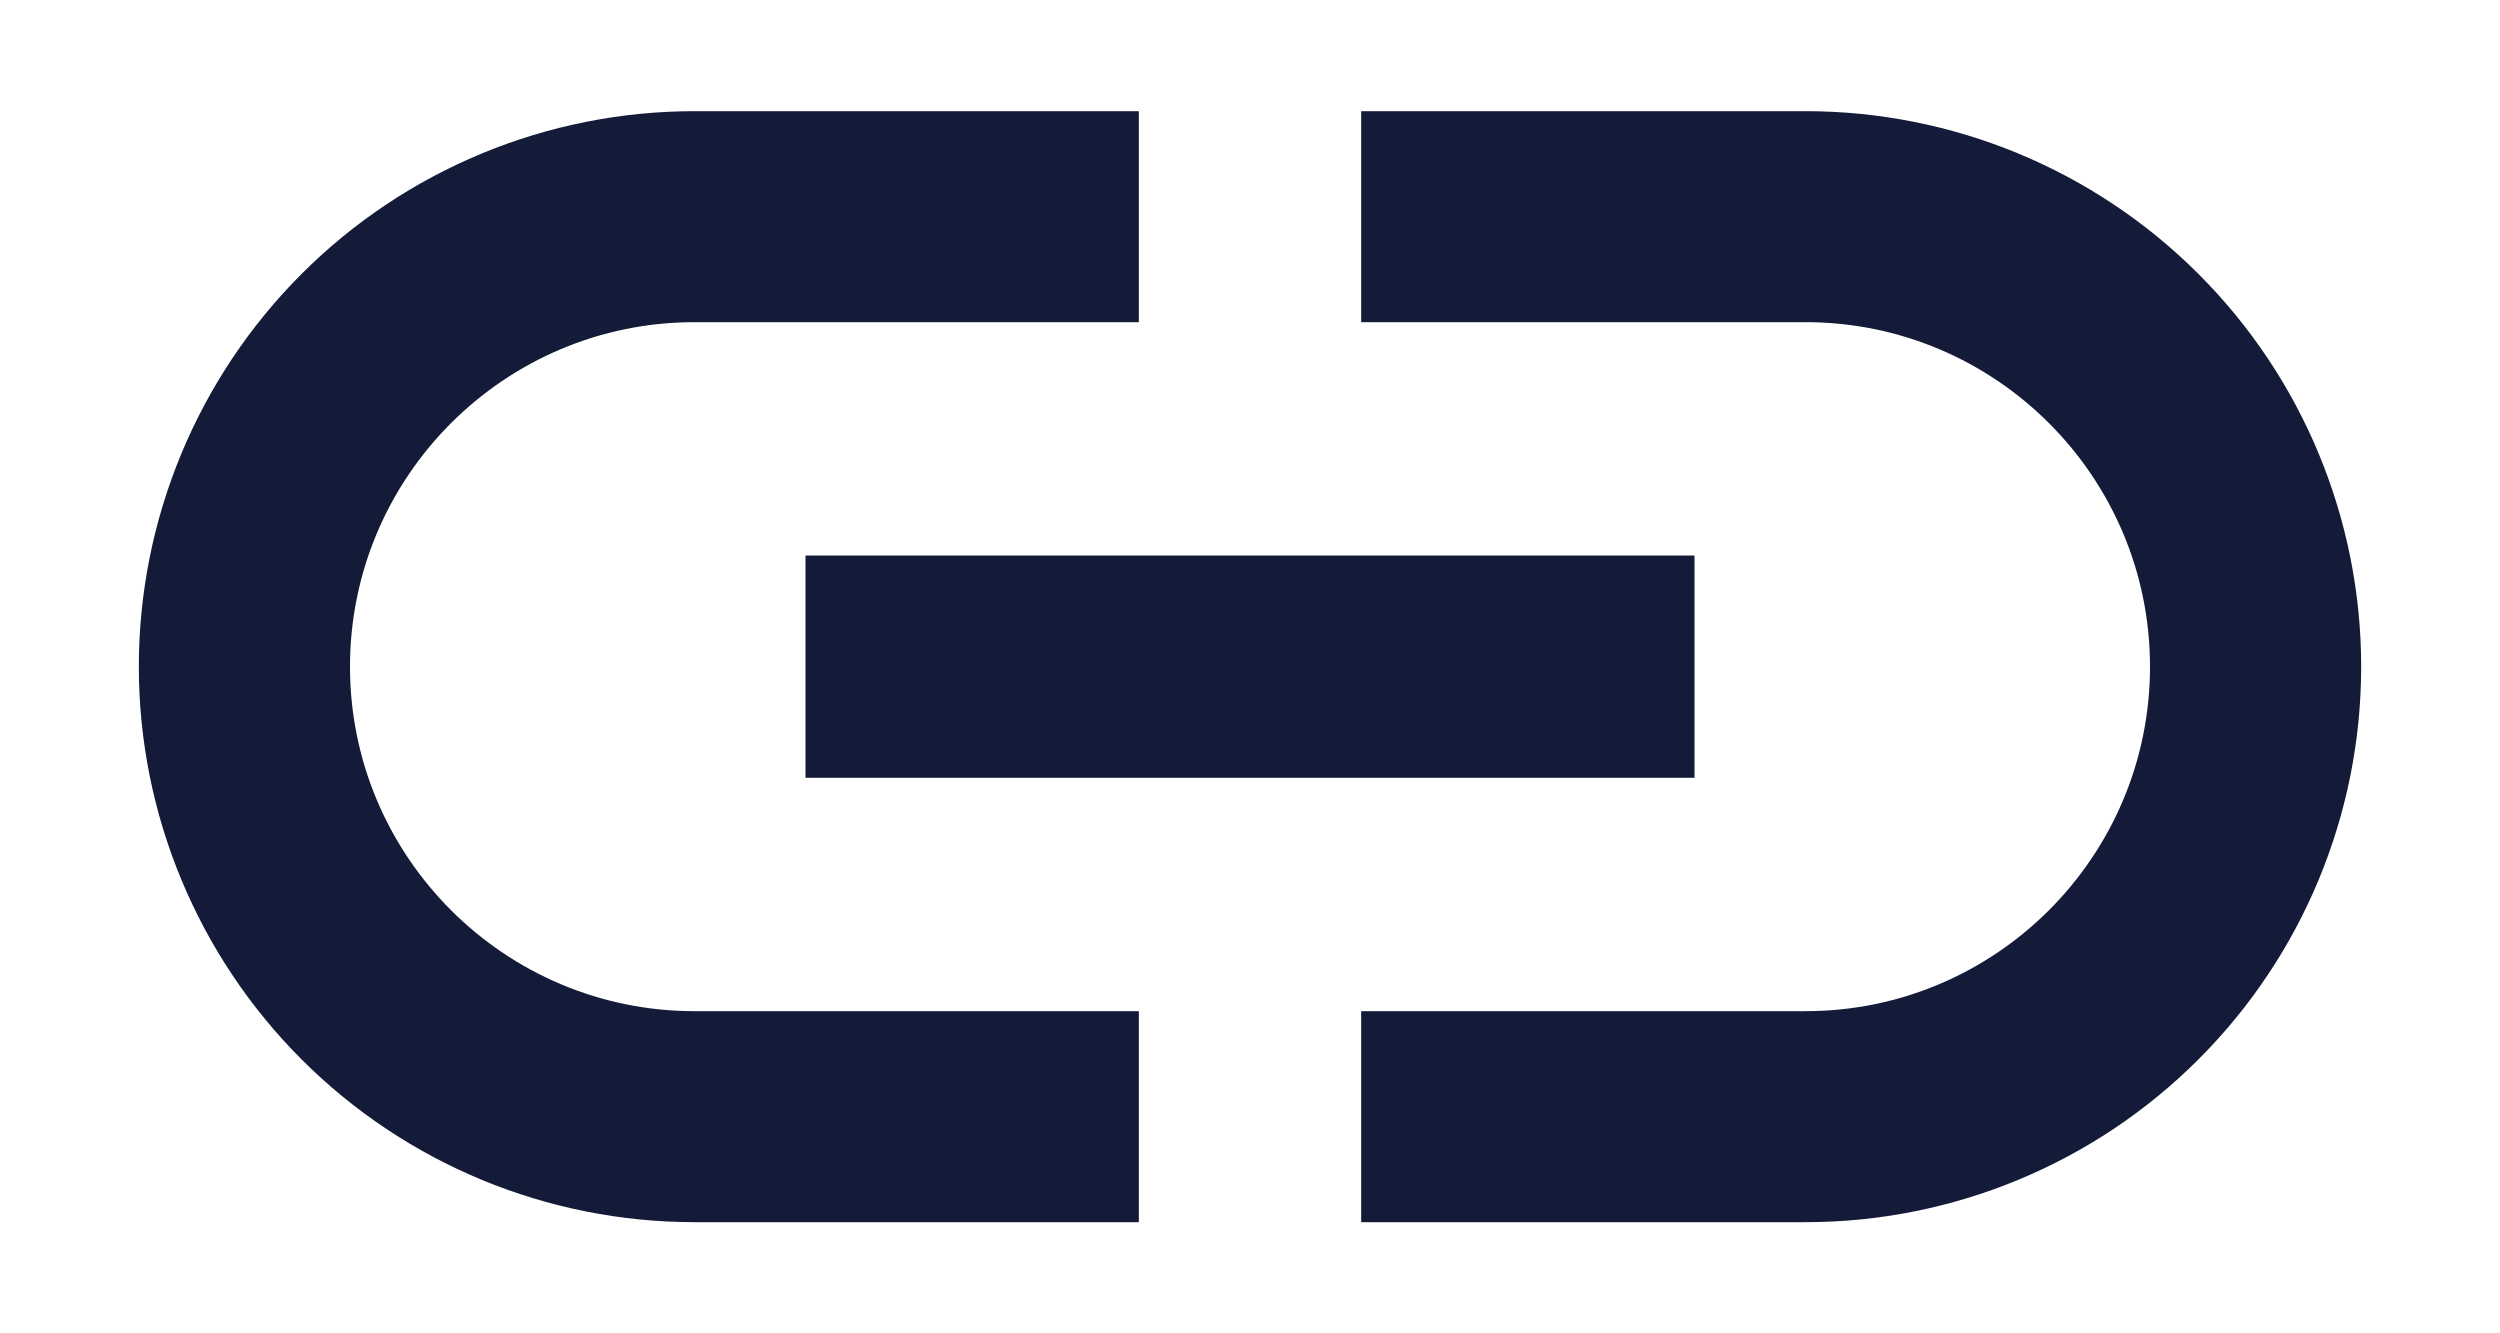 <svg width="15" height="8" viewBox="0 0 15 8" fill="none" xmlns="http://www.w3.org/2000/svg">
<path d="M2.1 4C2.1 2.86 3.027 1.933 4.167 1.933H6.833V0.667H4.167C3.283 0.667 2.435 1.018 1.81 1.643C1.185 2.268 0.833 3.116 0.833 4C0.833 4.884 1.185 5.732 1.81 6.357C2.435 6.982 3.283 7.333 4.167 7.333H6.833V6.067H4.167C3.027 6.067 2.1 5.14 2.1 4ZM4.833 4.667H10.167V3.333H4.833V4.667ZM10.833 0.667H8.167V1.933H10.833C11.973 1.933 12.9 2.86 12.9 4C12.9 5.14 11.973 6.067 10.833 6.067H8.167V7.333H10.833C11.717 7.333 12.565 6.982 13.19 6.357C13.816 5.732 14.167 4.884 14.167 4C14.167 3.116 13.816 2.268 13.19 1.643C12.565 1.018 11.717 0.667 10.833 0.667Z" fill="#141B38"/>
</svg>

